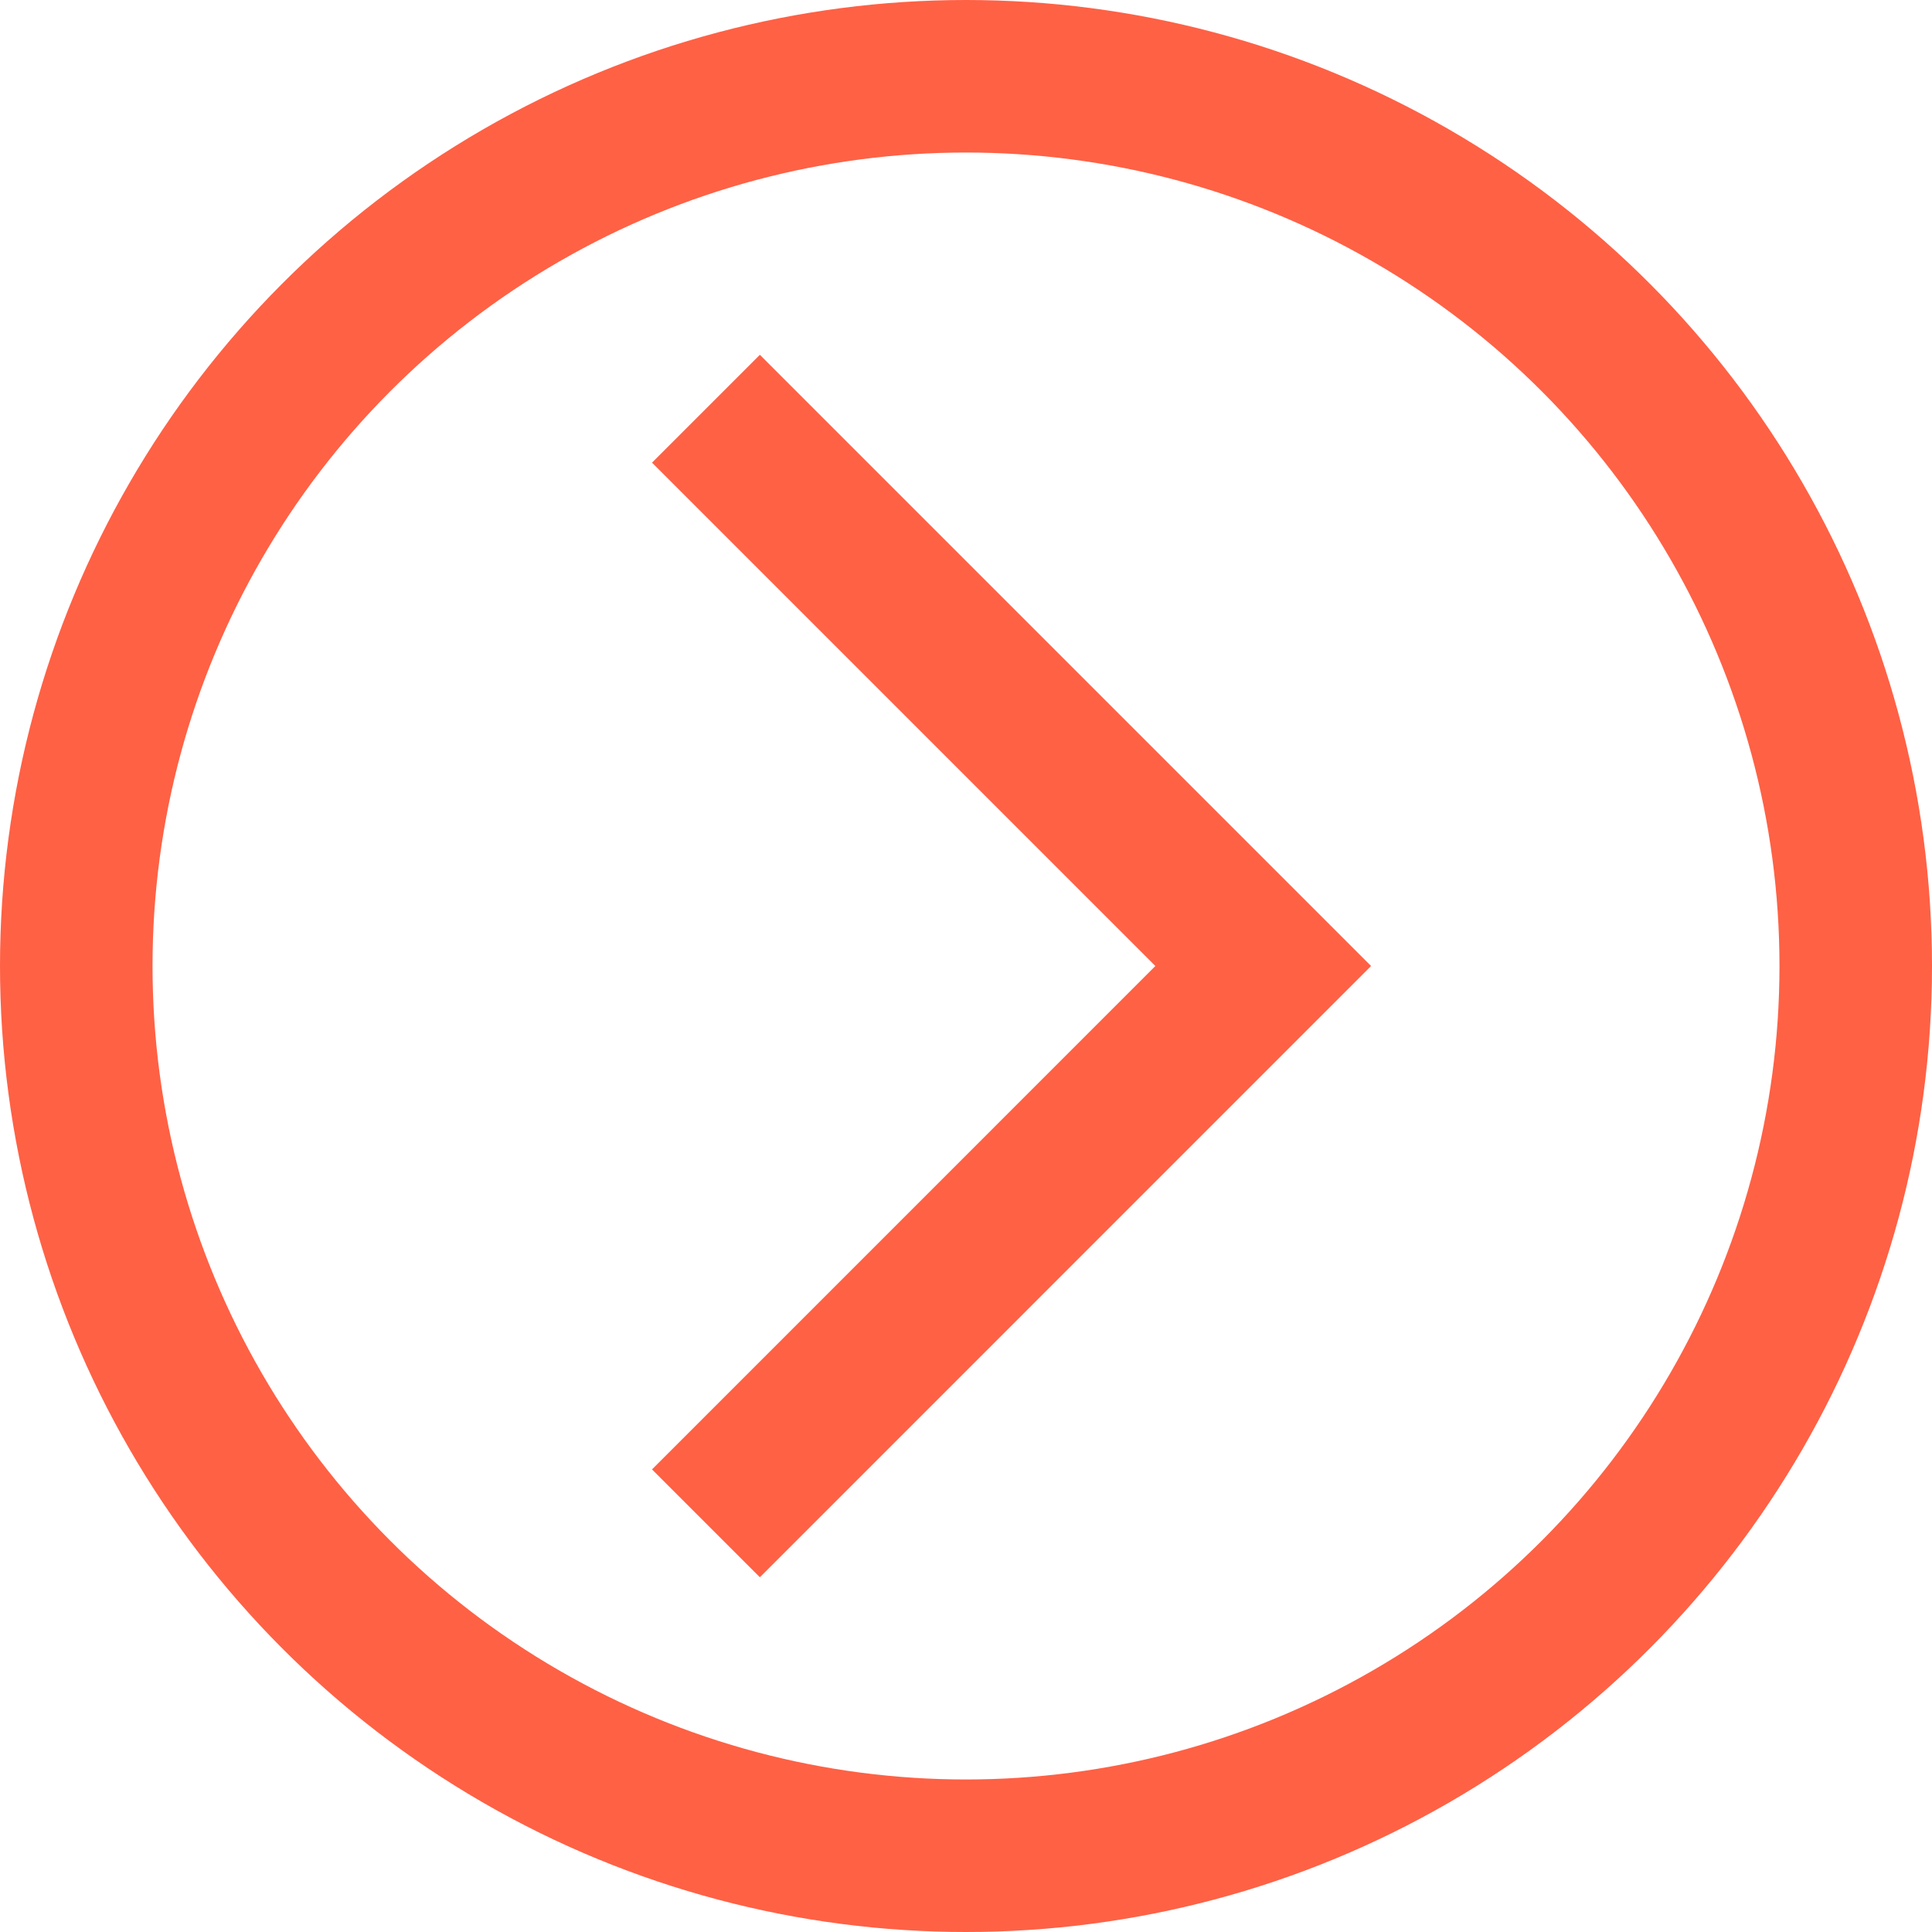 <svg width="38" height="38" viewBox="0 0 38 38" fill="none" xmlns="http://www.w3.org/2000/svg">
<path d="M13.885 8.039L24.846 19L13.885 29.962" stroke="#FF6145" stroke-width="3"/>
<circle cx="19" cy="19" r="17.5" stroke="#FF6145" stroke-width="3"/>
</svg>
